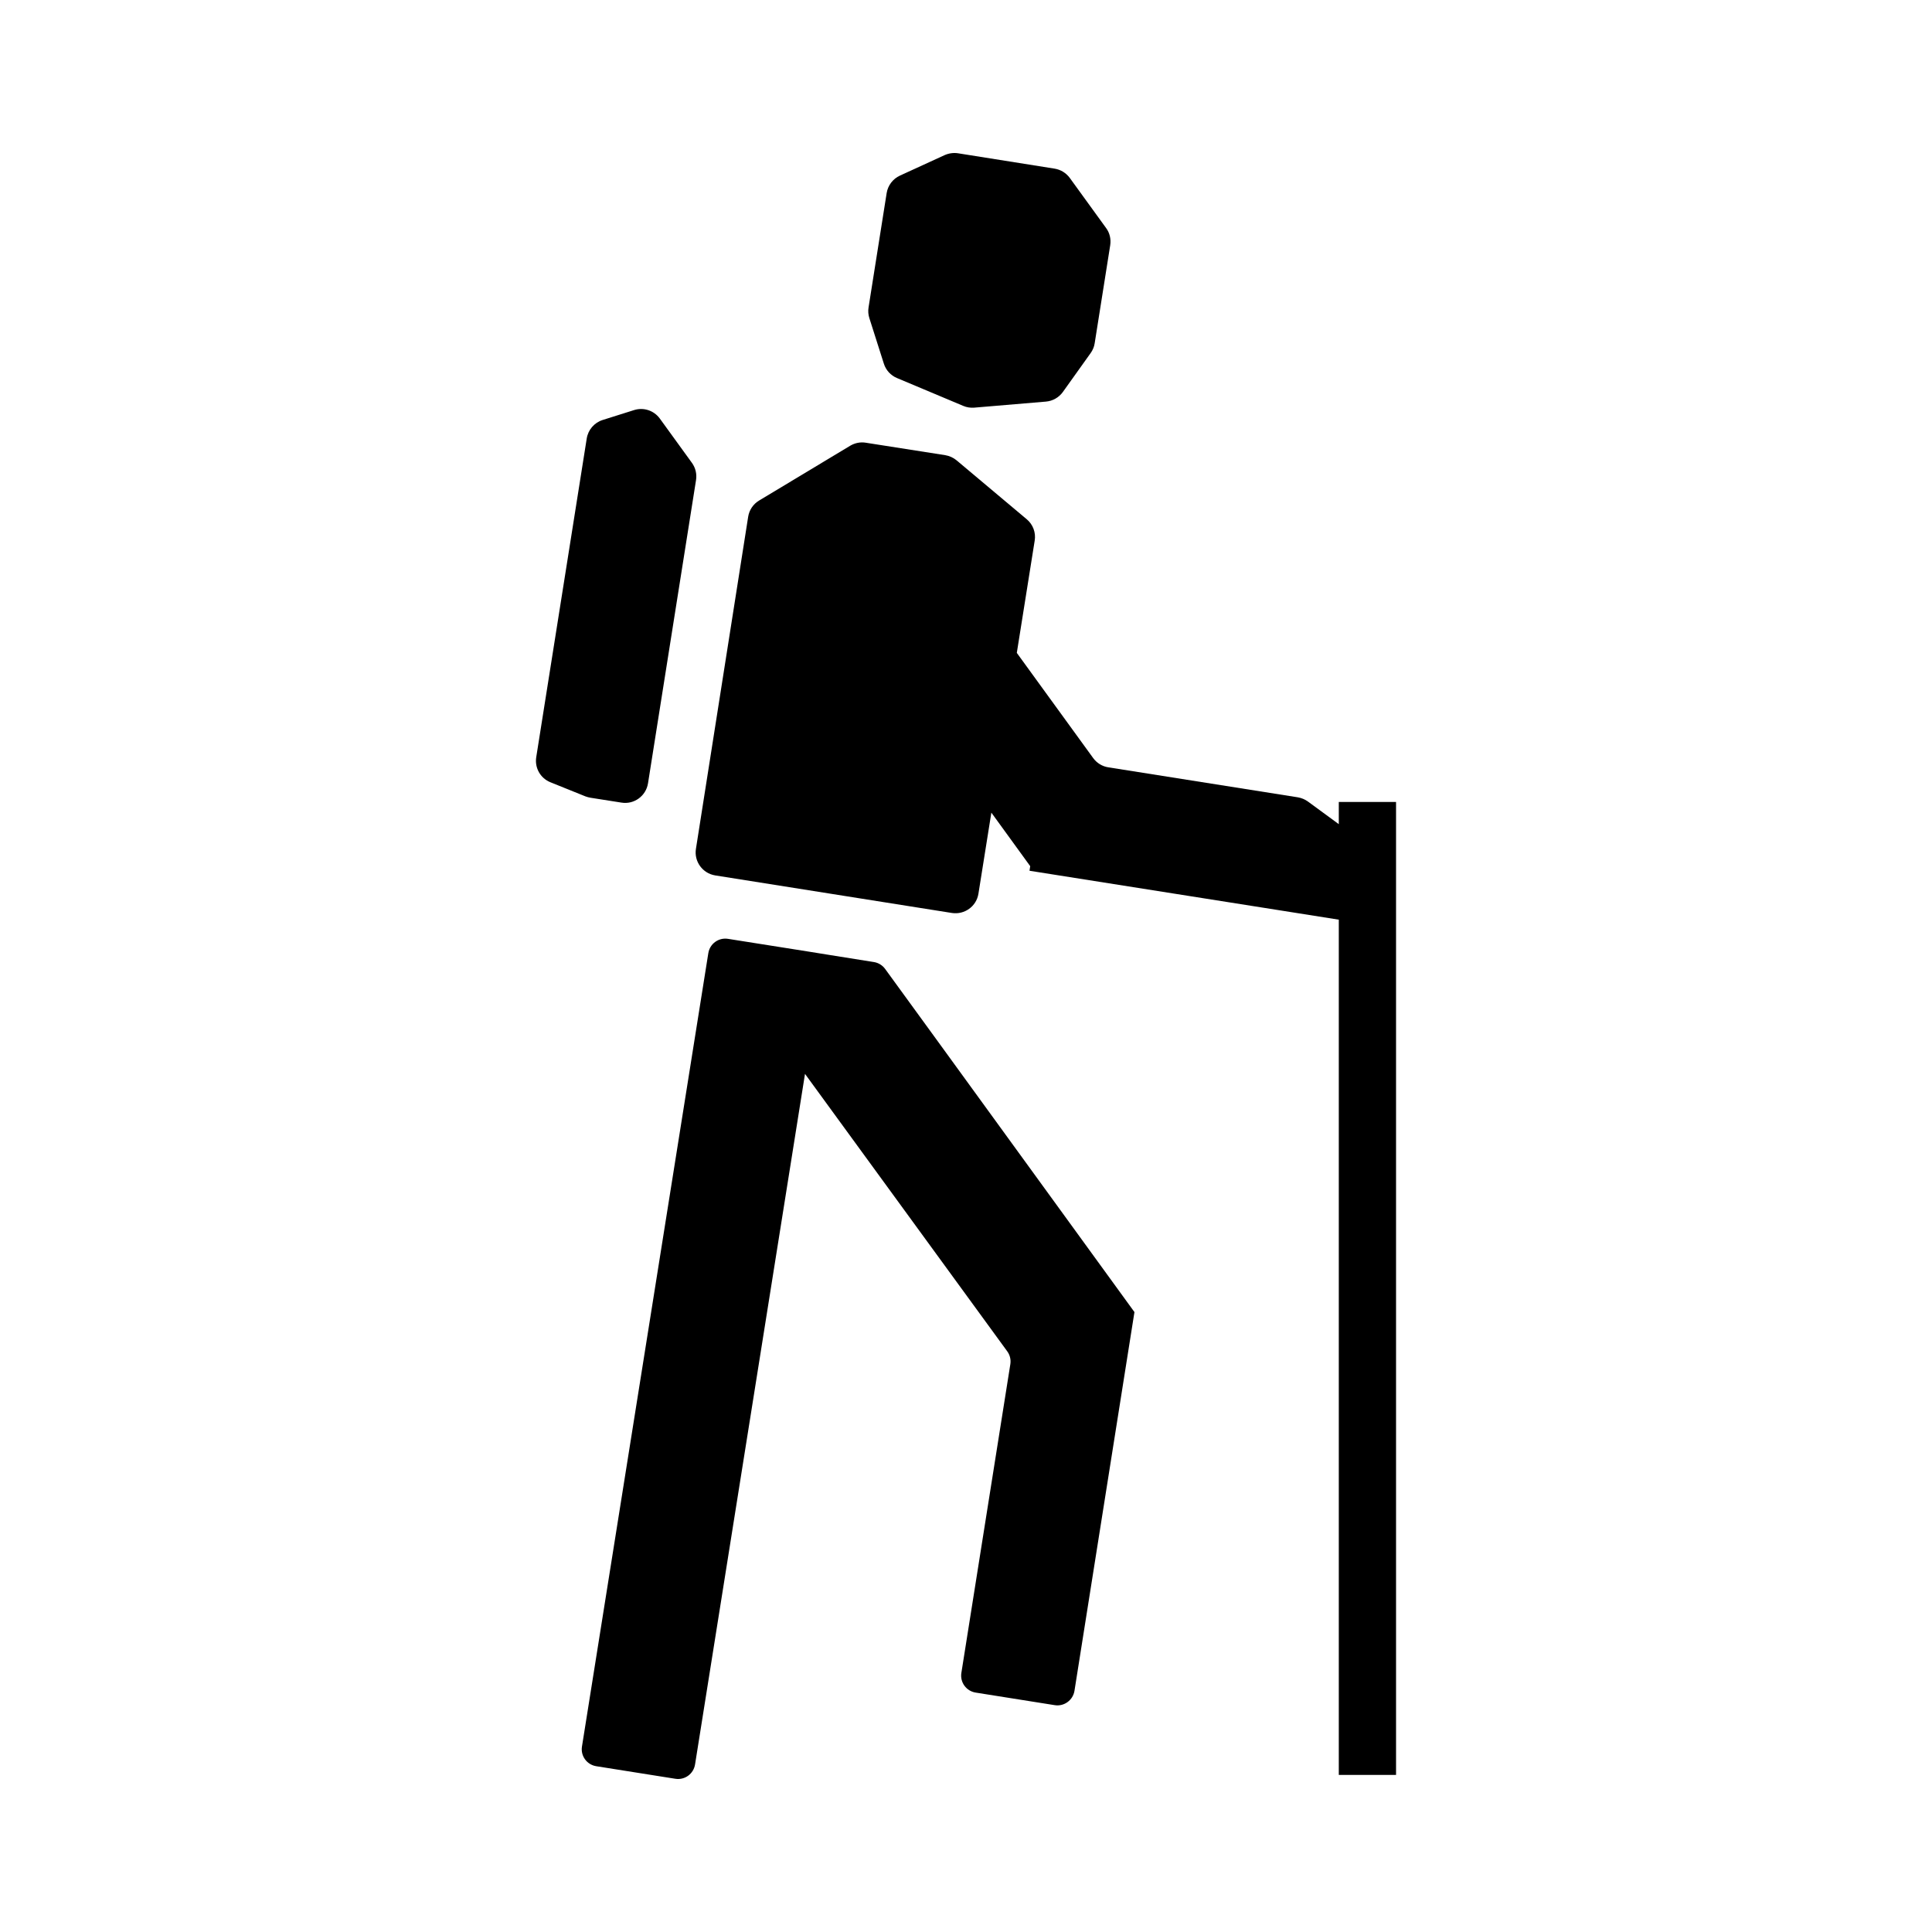 <?xml version="1.0" encoding="utf-8"?>
<!-- Generator: Adobe Illustrator 16.0.3, SVG Export Plug-In . SVG Version: 6.00 Build 0)  -->
<!DOCTYPE svg PUBLIC "-//W3C//DTD SVG 1.1//EN" "http://www.w3.org/Graphics/SVG/1.1/DTD/svg11.dtd">
<svg version="1.1" id="Layer_1" xmlns="http://www.w3.org/2000/svg" xmlns:xlink="http://www.w3.org/1999/xlink" x="0px" y="0px"
	 width="2208px" height="2208px" viewBox="0 0 2208 2208" enable-background="new 0 0 2208 2208" xml:space="preserve">
<g>
	<path d="M831.948,1072.953l90.451,14.31c4.99,0.798,21.764,3.46,26.023,4.19l50.451,8.056c5.123,0.864,9.65,3.658,12.709,7.852
		l58.104,79.868l226.824,312.284l-68.551,432.883c-1.732,10.649-11.779,18.037-22.429,16.374l-90.45-14.377
		c-10.716-1.666-18.104-11.714-16.374-22.498l55.974-352.88c0.8-5.192-0.467-10.45-3.595-14.71l-231.084-317.007l-125.658,789.226
		c-1.73,10.781-11.714,18.037-22.43,16.373l-90.517-14.376c-10.715-1.732-17.968-11.714-16.308-22.363l144.43-906.899
		C811.249,1078.542,821.233,1071.289,831.948,1072.953"/>
	<path d="M1176.577,995.148l0.801-5.258l-44.396-61.166l-14.773,92.646c-2.265,14.442-15.841,24.226-30.283,22.029l-270.555-42.927
		c-14.439-2.332-24.291-15.907-22.029-30.284l59.701-379.571c1.2-7.723,5.791-14.578,12.514-18.57l104.093-62.63
		c5.391-3.195,11.648-4.459,17.772-3.46l90.848,14.244c4.726,0.797,9.188,2.794,12.911,5.854l80.202,67.356
		c7.189,5.99,10.649,15.31,9.118,24.493l-20.433,128.255l87.322,120.268c4.062,5.59,10.315,9.452,17.237,10.517l216.575,34.275
		c4.193,0.731,8.119,2.329,11.516,4.792l35.34,25.892v-25.358h65.426v1111.957h-65.426v-977.445l-71.48-11.317L1176.577,995.148z"/>
	<path d="M1251.054,392.345c-0.598,4.061-2.262,7.92-4.659,11.247l-31.745,44.462c-4.527,6.257-11.582,10.249-19.304,10.913
		l-82.063,6.925c-4.193,0.331-8.52-0.334-12.379-1.997l-75.876-31.881c-7.12-2.996-12.577-8.985-14.909-16.374l-16.568-52.048
		c-1.267-3.926-1.601-8.119-0.934-12.18l9.251-58.435l11.446-72.281c1.398-8.786,7.123-16.307,15.109-19.968l51.248-23.494
		c4.727-2.063,10.051-2.861,15.177-2.063l110.481,17.57c6.922,1.134,13.113,4.928,17.307,10.649l41.398,57.107
		c4.191,5.589,5.854,12.713,4.789,19.7l-8.519,53.778L1251.054,392.345z"/>
	<path d="M622.163,806.525l48.387-305.359c1.598-9.984,8.586-18.104,18.17-21.166l35.873-11.313
		c10.916-3.462,22.696,0.4,29.486,9.65l36.604,50.517c4.193,5.722,5.859,12.779,4.795,19.701l-54.912,346.758
		c-2.328,14.376-15.841,24.294-30.28,21.963l-35.476-5.589c-1.998-0.334-3.926-0.866-5.725-1.531l-39.934-16.106
		c-11.513-4.593-18.236-16.439-16.308-28.686L622.163,806.525z"/>
</g>
</svg>
